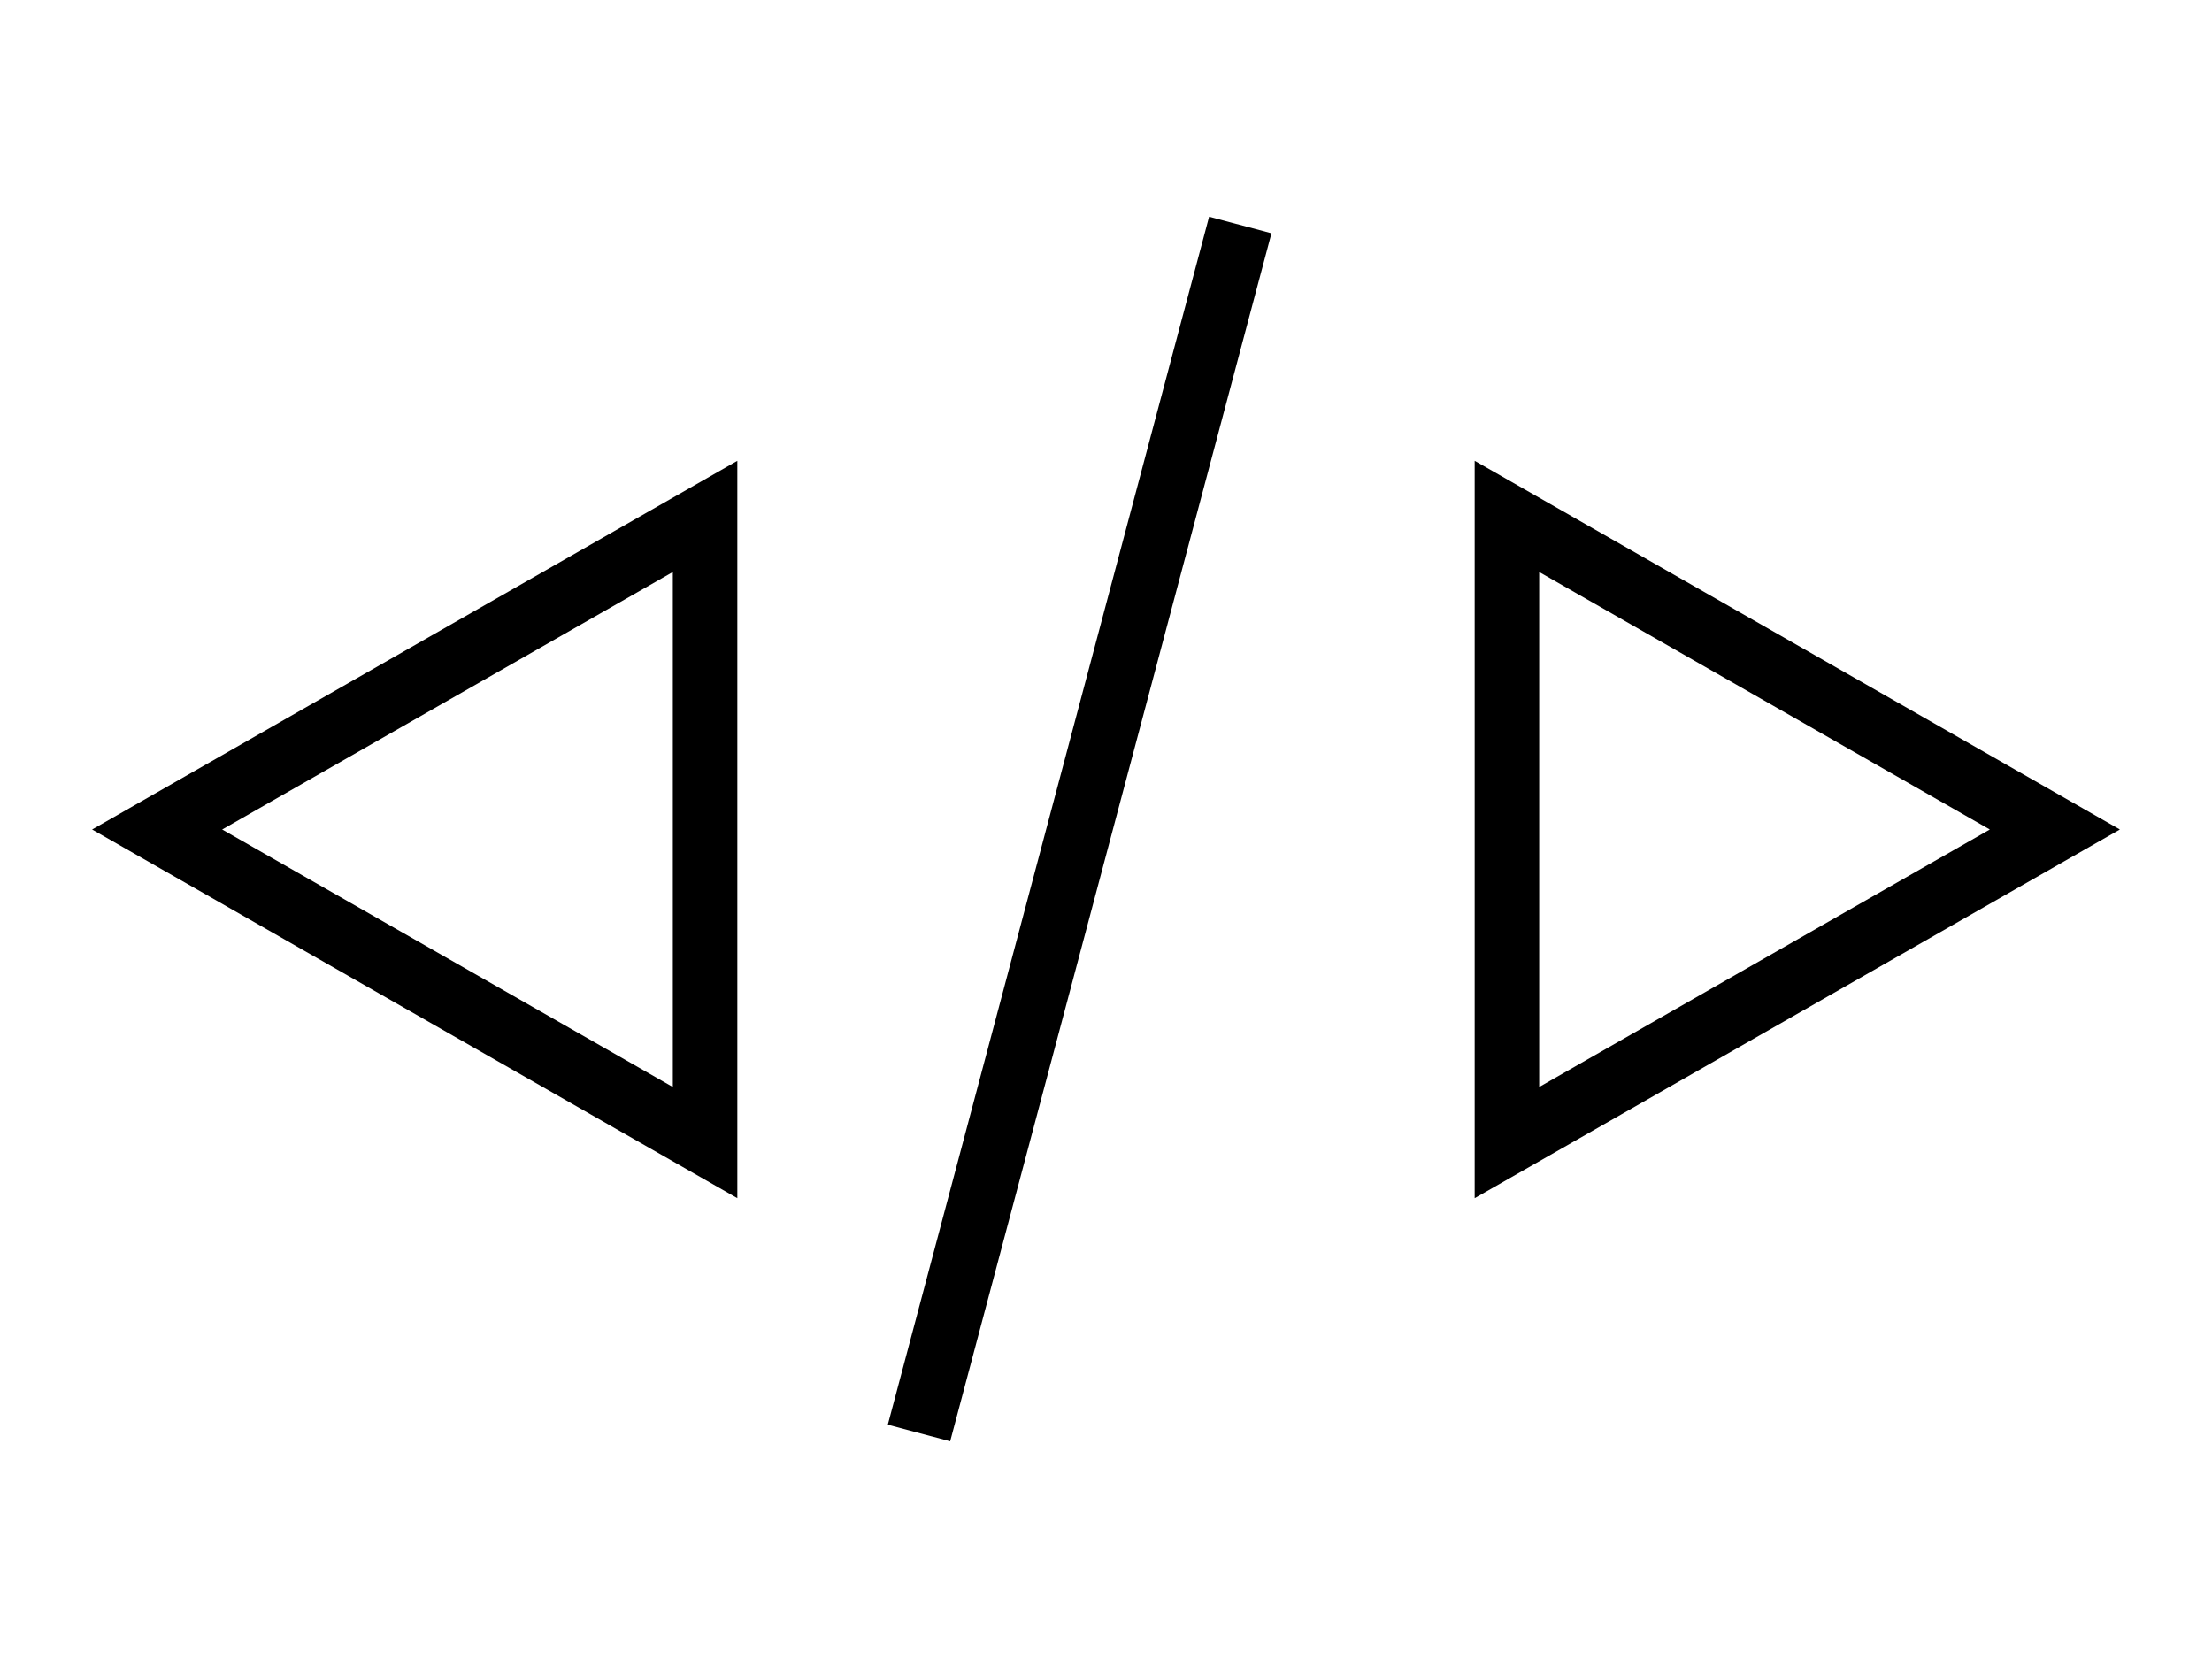 <svg xmlns="http://www.w3.org/2000/svg" width="24" height="18" viewBox="0 0 24 18">
    <g fill="none" fill-rule="nonzero" stroke="#000" stroke-width=".7">
        <path d="M7.65 12.397V5.603L1.705 9l5.945 3.397zM16.35 12.397V5.603L22.295 9l-5.945 3.397zM13.457 2.441L9.971 15.548"/>
    </g>
</svg>
